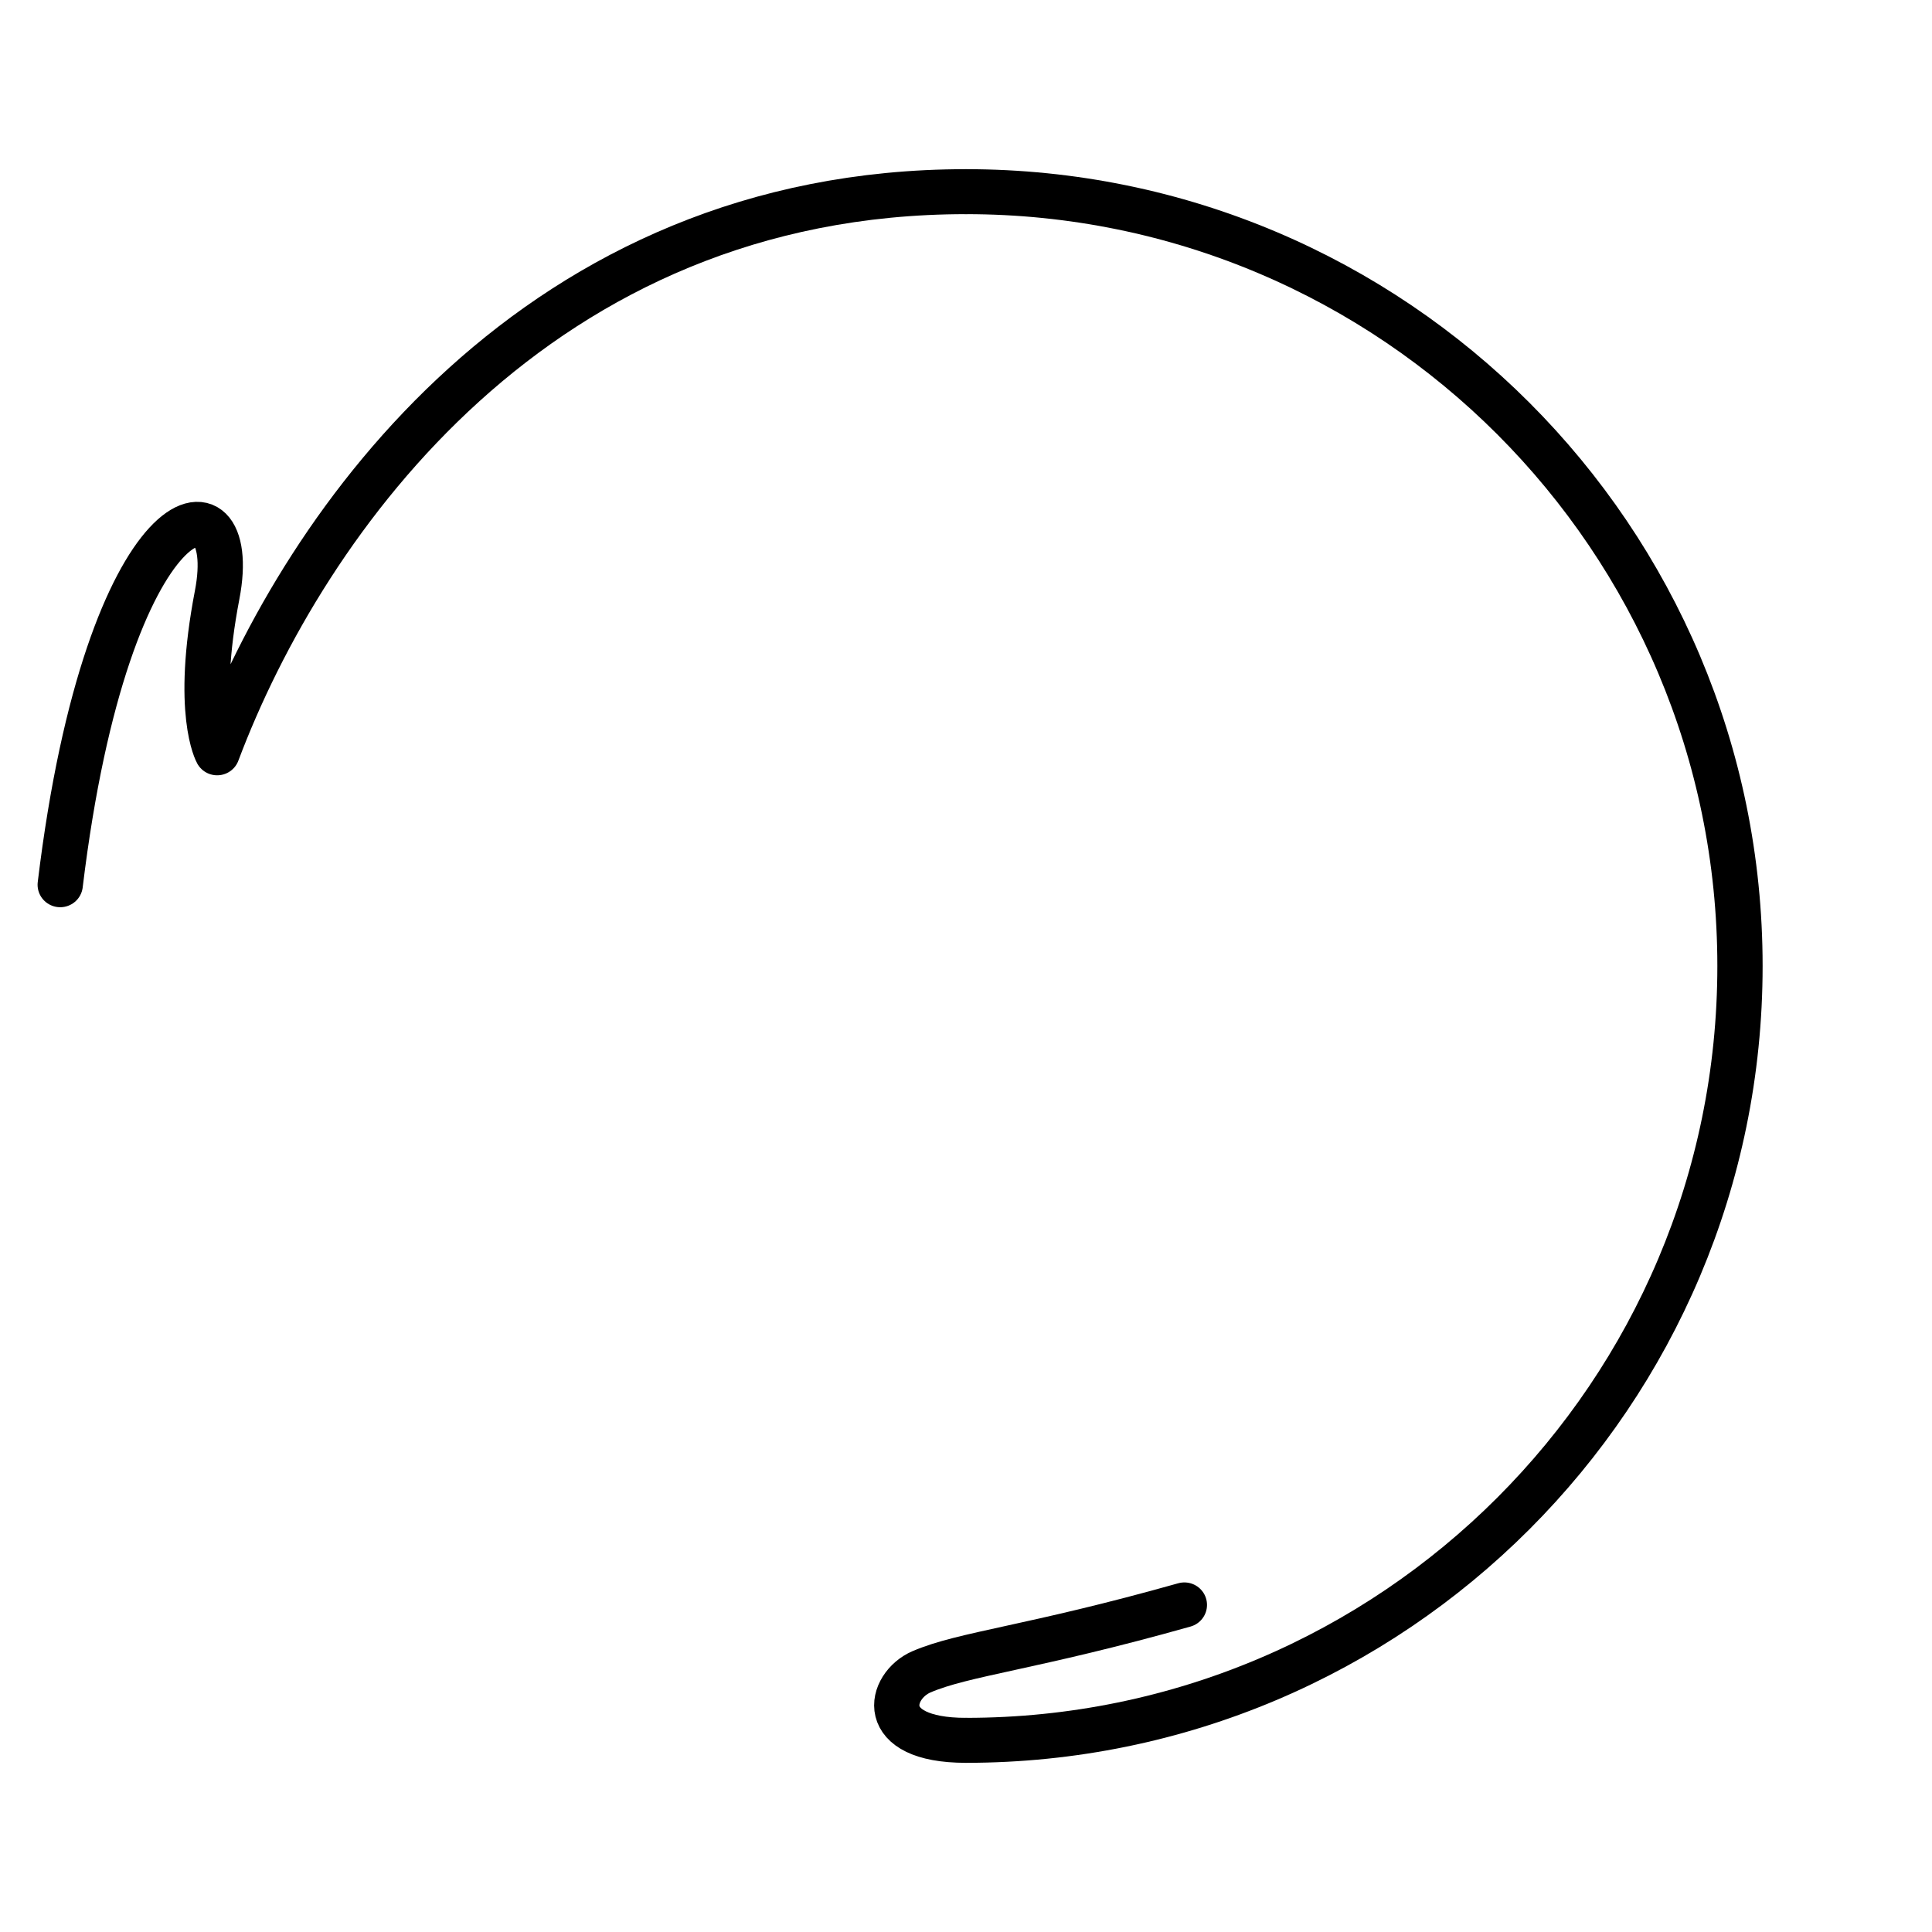<svg id="esduKvIVt2h1" xmlns="http://www.w3.org/2000/svg" xmlns:xlink="http://www.w3.org/1999/xlink" viewBox="0 0 500 500" shape-rendering="geometricPrecision" text-rendering="geometricPrecision"><path d="M0,-258.244c141.647,0,256.474,115.62,256.474,258.244s-114.827,258.244-256.474,258.244" transform="matrix(.781 0 0 0.776 250 250)" fill="none" stroke="#000" stroke-width="15" stroke-linecap="round"/><path d="M-300.15,-27.102c15.827-131.502,60.336-140.236,52.006-96.675-7.519,39.32-0,52.678-0,52.678C-218.973,-149.103,-141.647,-258.244,0,-258.244" transform="matrix(.781 0 0 0.776 250 250)" fill="none" stroke="#000" stroke-width="15" stroke-linecap="round" stroke-linejoin="round"/><path d="M0,-258.244c30.194,0,25.446,18.225,14.751,22.855-14.079,6.095-36.45,7.926-87.112,22.31" transform="matrix(-.781 0 0-.776 250 250)" fill="none" stroke="#000" stroke-width="15" stroke-linecap="round" stroke-linejoin="round"/></svg>
